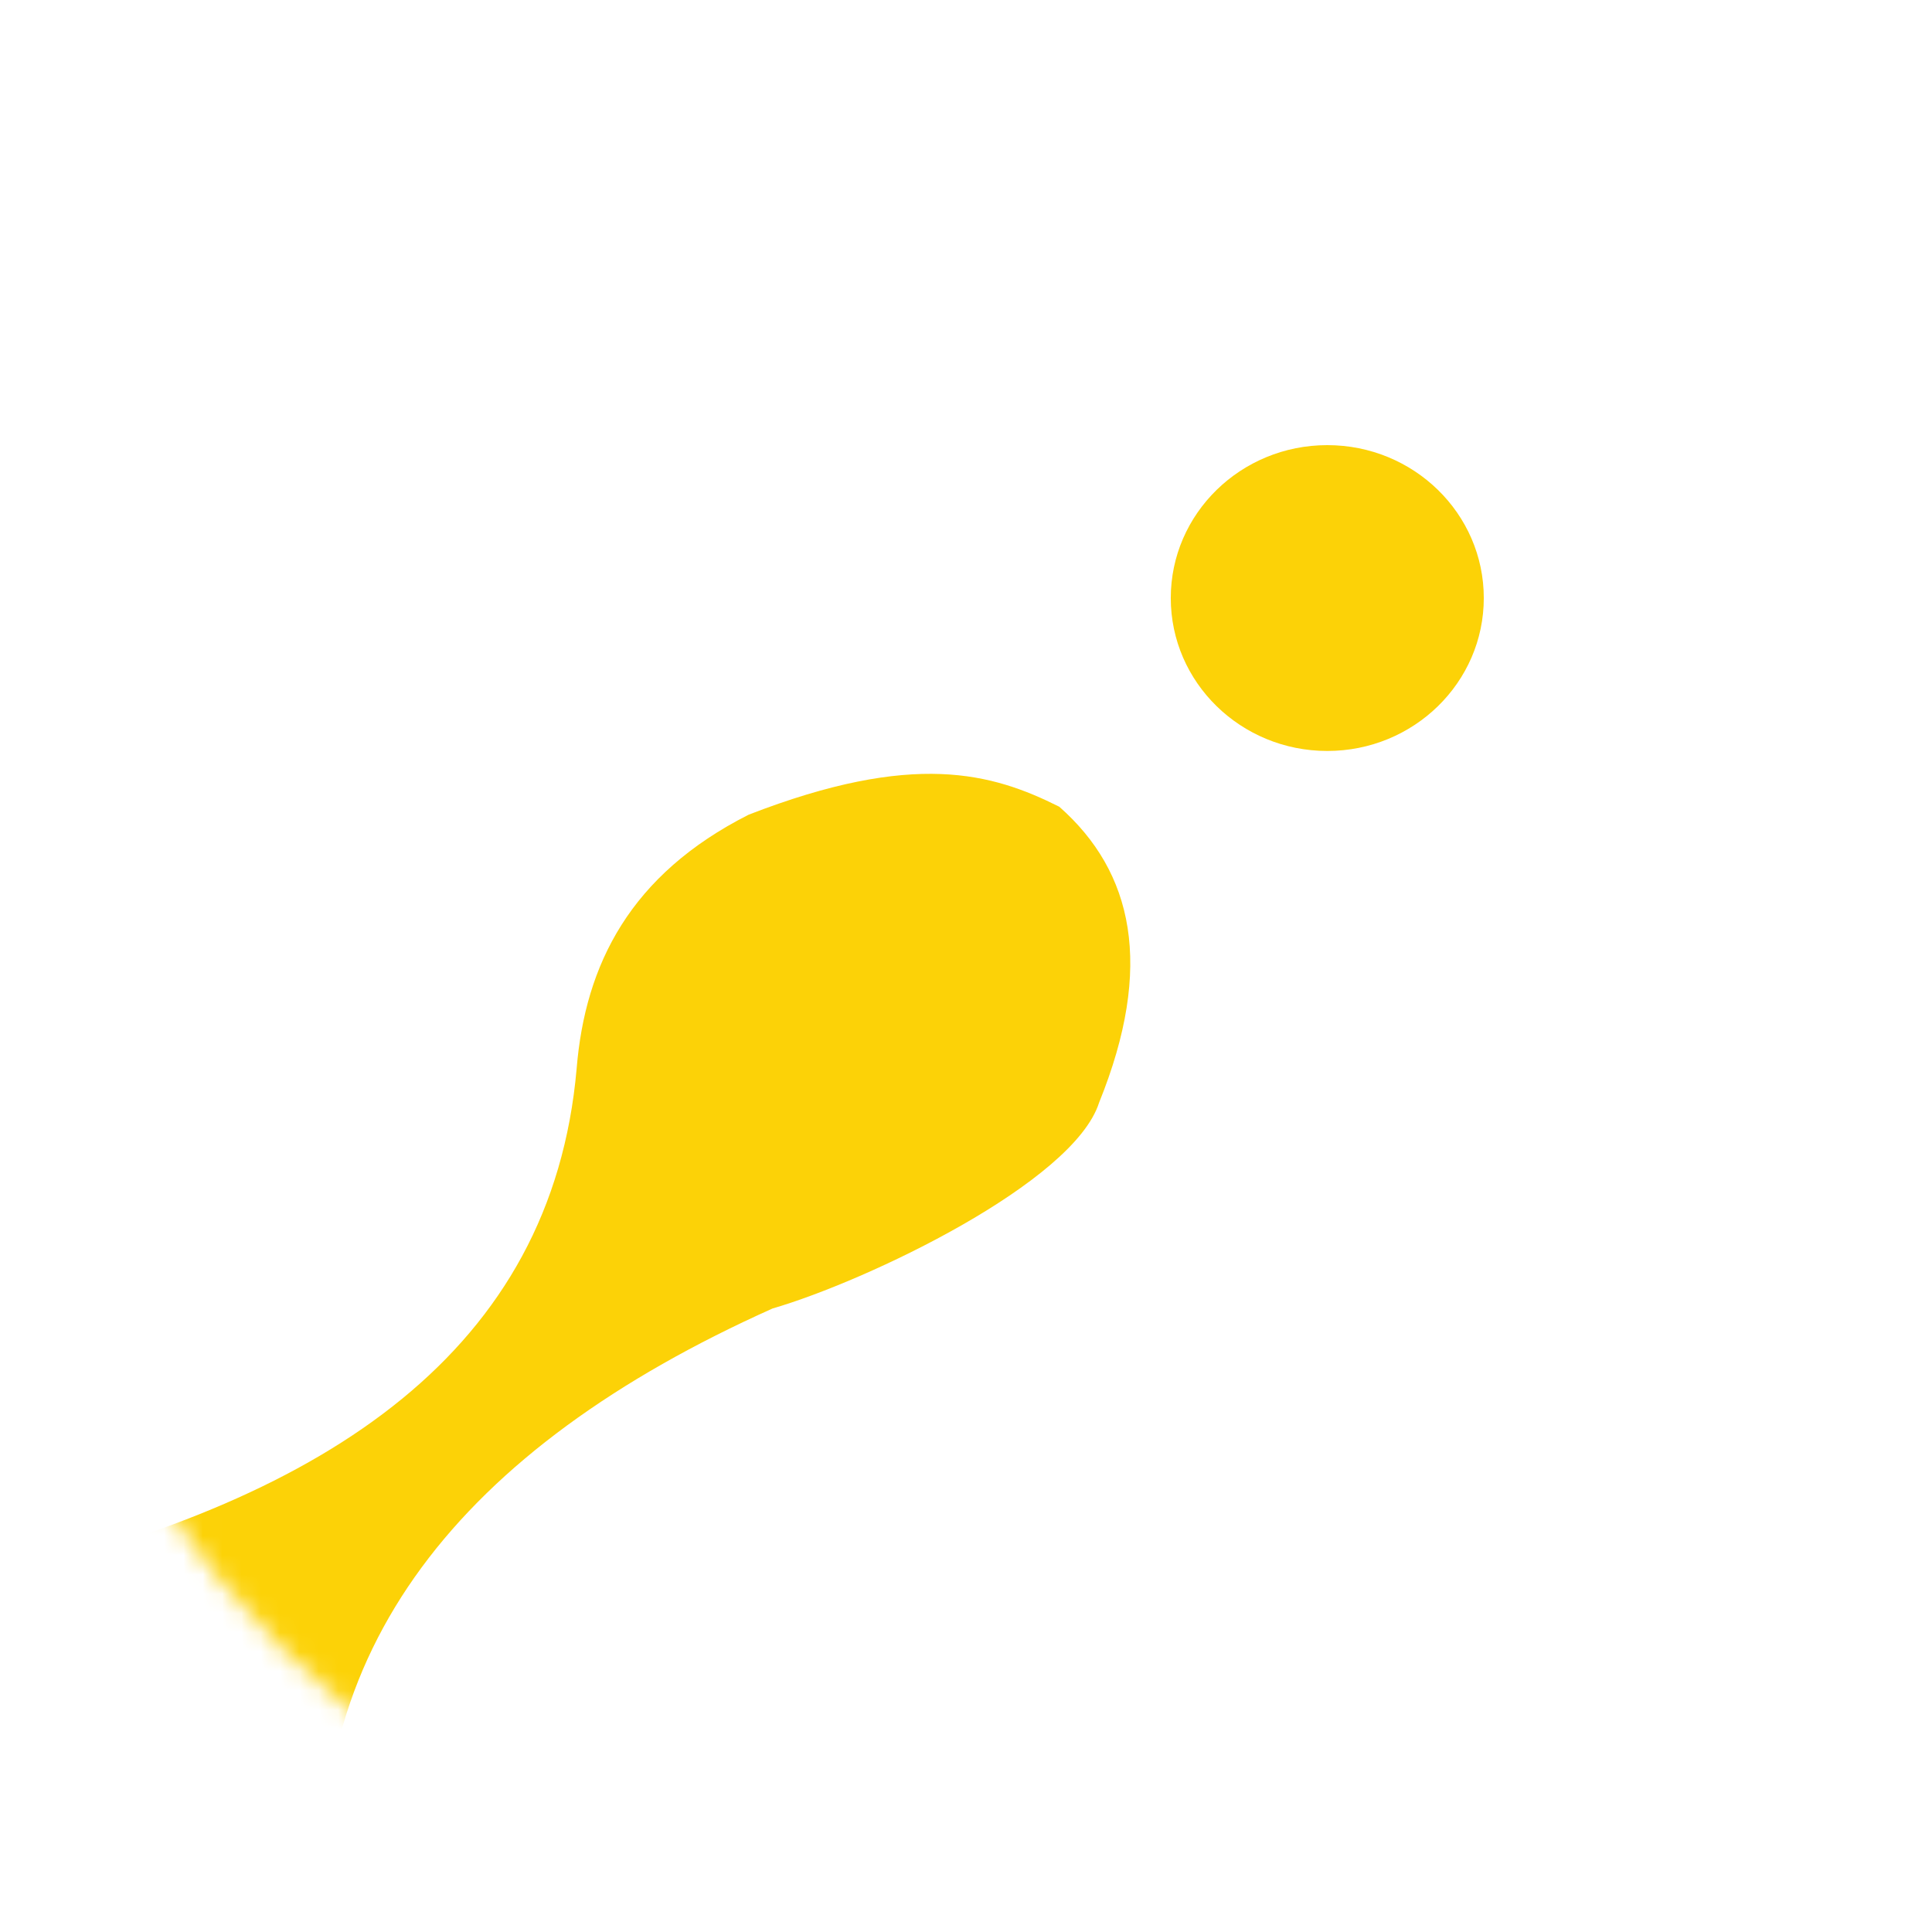 <svg width="16" height="16" viewBox="0 0 100 100" fill="none" xmlns="http://www.w3.org/2000/svg">
<g clip-path="url(#clip0_1_2)">
<mask id="mask0_1_2" style="mask-type:alpha" maskUnits="userSpaceOnUse" x="0" y="0" width="100" height="100">
<circle cx="50" cy="50" r="50" fill="#FCD207"/>
</mask>
<g mask="url(#mask0_1_2)">
<path fill-rule="evenodd" clip-rule="evenodd" d="M0 81.578C16.966 77.548 28.564 69.905 29.846 55.319C30.288 49.91 32.623 45.269 38.751 42.168C47.312 38.845 51.354 40.018 54.828 41.756C58.648 45.125 59.753 49.998 56.889 57.071C55.574 61.204 44.893 66.299 39.987 67.727C23.805 74.978 15.438 85.465 16.861 100.006H0V81.578Z" fill="#FCD207"/>
<path d="M68.7 38.87C73.174 38.87 76.801 35.326 76.801 30.955C76.801 26.584 73.174 23.04 68.7 23.04C64.226 23.04 60.599 26.584 60.599 30.955C60.599 35.326 64.226 38.87 68.7 38.87Z" fill="#FCD207"/>
</g>
</g>
<defs>
<clipPath id="clip0_1_2">
<rect width="100" height="100" fill="white"/>
</clipPath>
</defs>
</svg>
